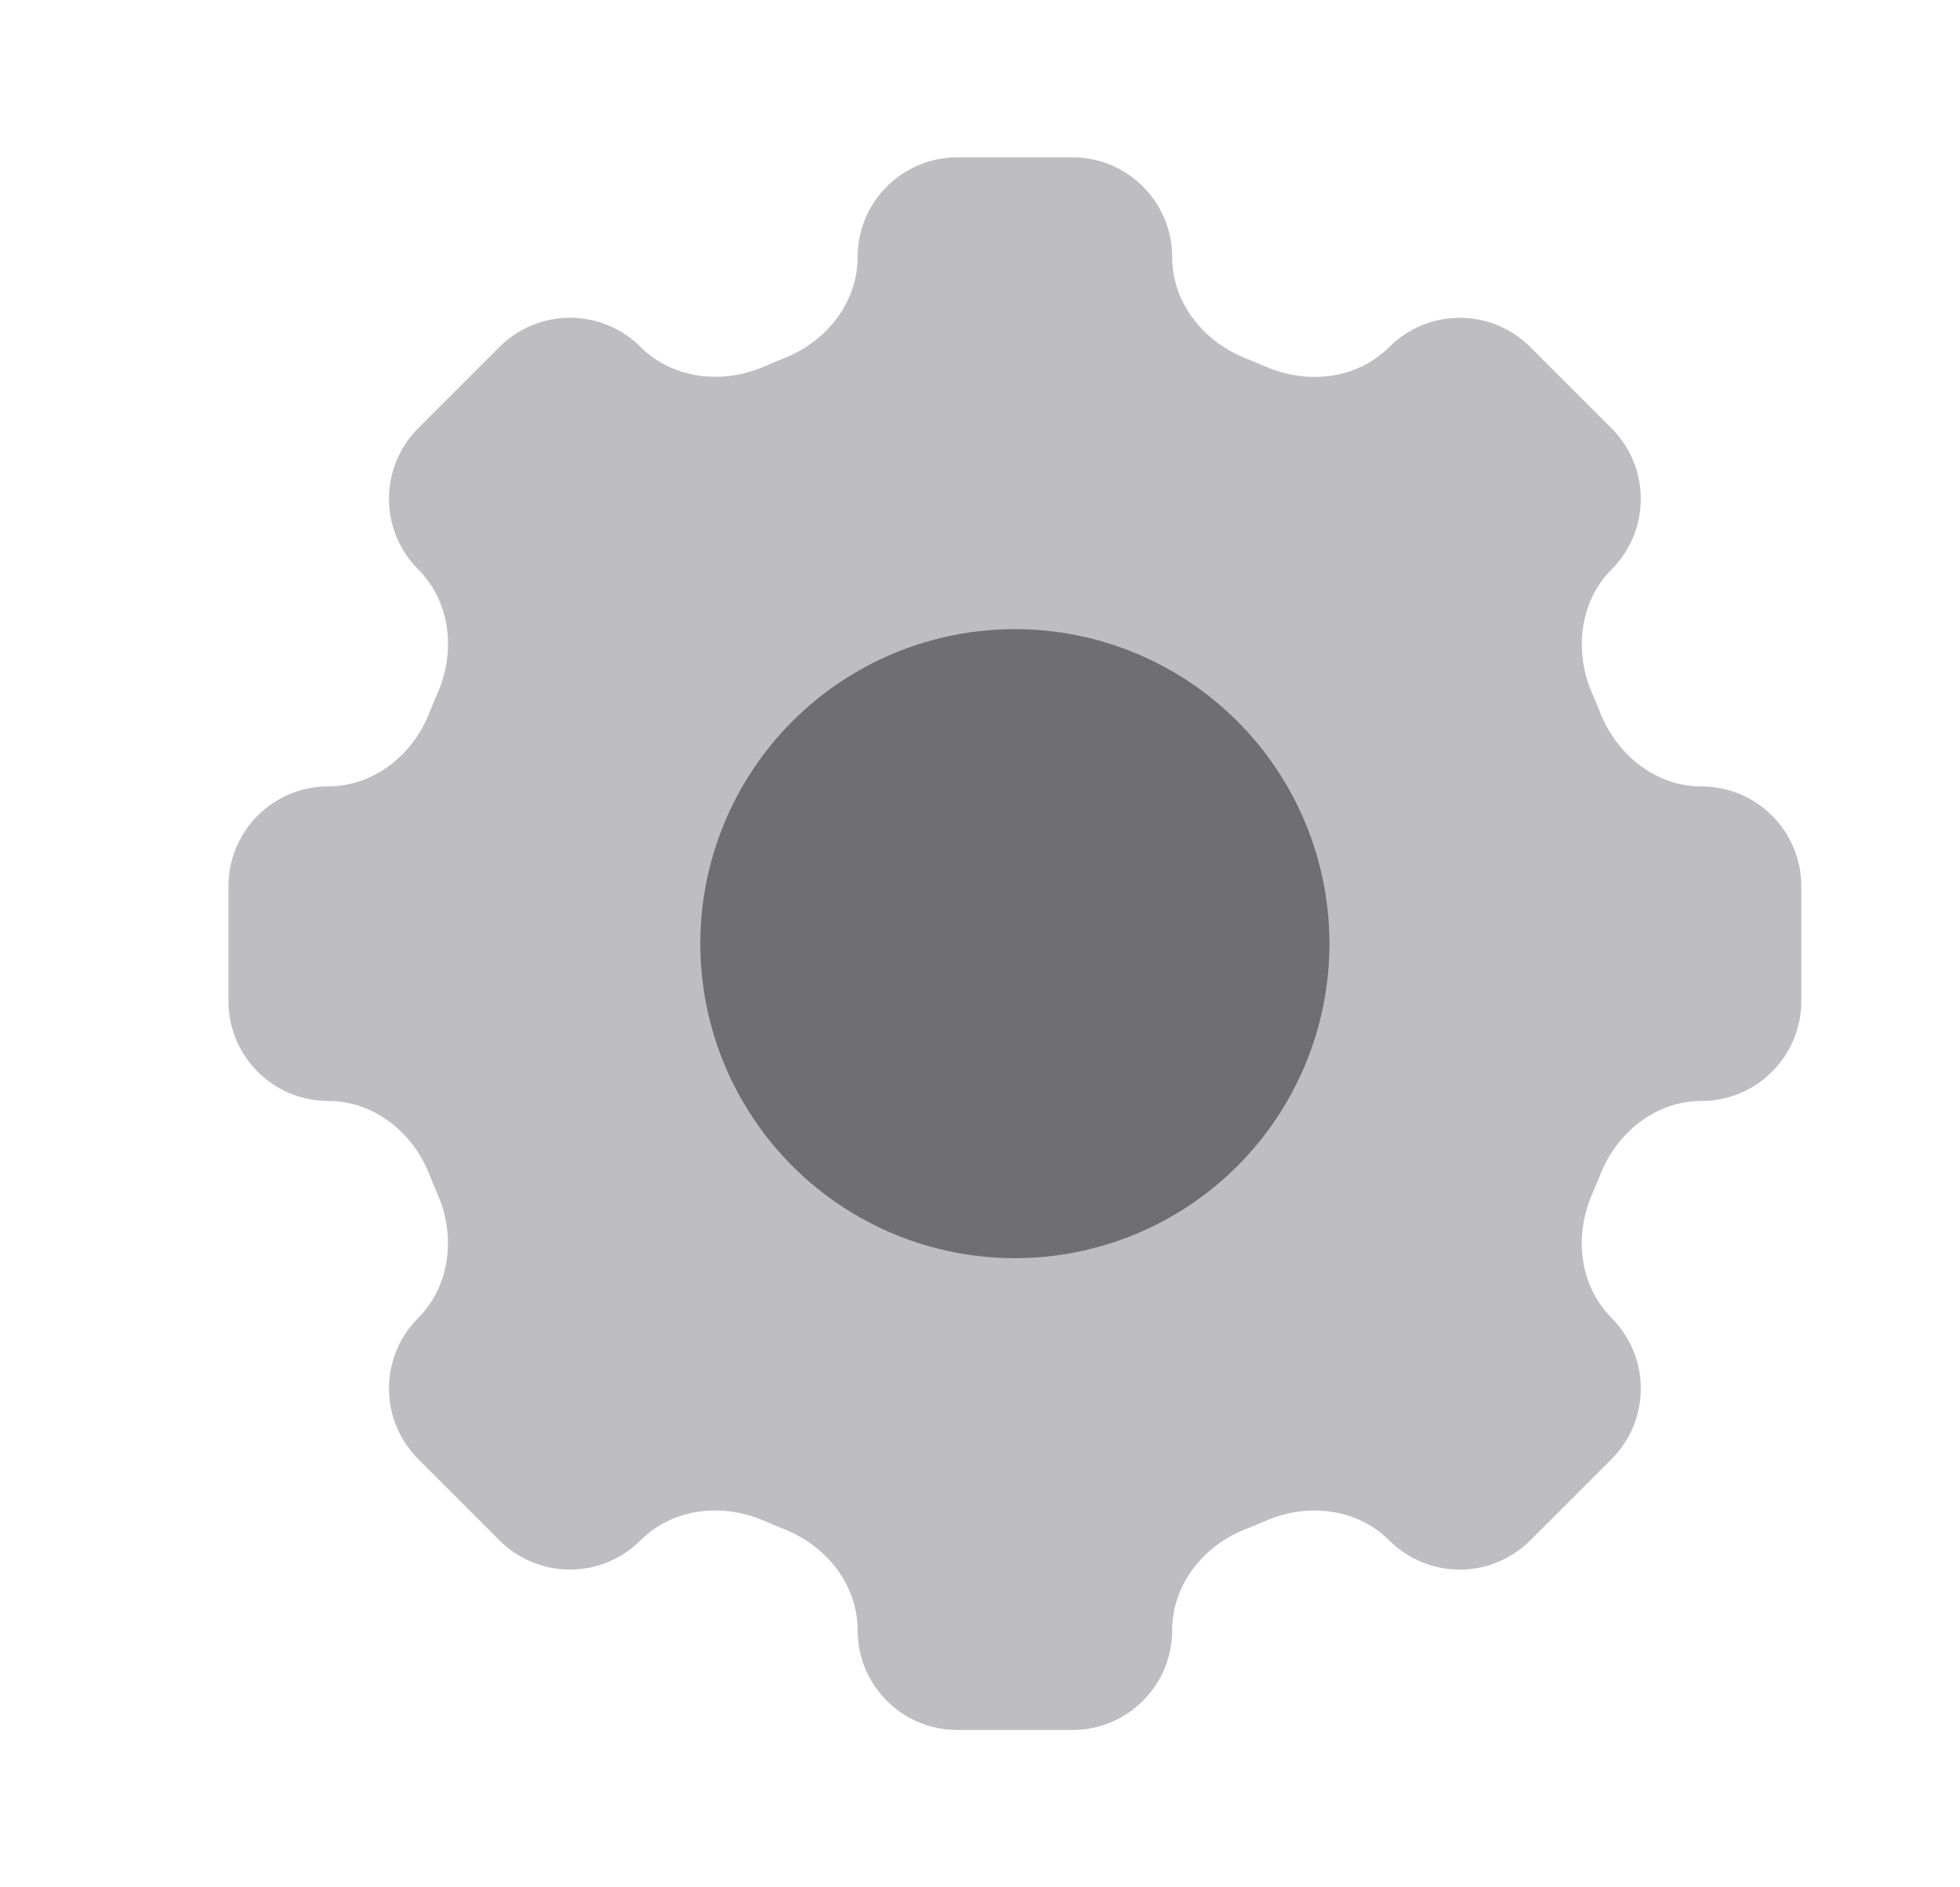 <svg width="27" height="26" viewBox="0 0 27 26" fill="none" xmlns="http://www.w3.org/2000/svg">
<path d="M16.147 3.541C16.147 2.782 15.532 2.167 14.772 2.167H13.19C12.429 2.167 11.814 2.782 11.814 3.541C11.814 4.168 11.385 4.705 10.801 4.935C10.709 4.971 10.617 5.01 10.527 5.049C9.952 5.299 9.268 5.223 8.824 4.78C8.566 4.522 8.216 4.377 7.852 4.377C7.488 4.377 7.138 4.522 6.88 4.78L5.76 5.9C5.503 6.158 5.358 6.507 5.358 6.872C5.358 7.236 5.503 7.586 5.76 7.843V7.843C6.204 8.287 6.28 8.97 6.029 9.546C5.989 9.637 5.951 9.728 5.915 9.82C5.685 10.404 5.148 10.833 4.522 10.833C3.762 10.833 3.147 11.449 3.147 12.208V13.792C3.147 14.551 3.762 15.167 4.522 15.167C5.148 15.167 5.685 15.596 5.915 16.18C5.952 16.272 5.991 16.364 6.029 16.454C6.279 17.029 6.203 17.712 5.76 18.157C5.503 18.414 5.358 18.764 5.358 19.128C5.358 19.493 5.503 19.842 5.76 20.1L6.88 21.22C7.138 21.478 7.488 21.623 7.852 21.623C8.216 21.623 8.566 21.478 8.824 21.22C9.268 20.776 9.95 20.7 10.527 20.951C10.617 20.991 10.709 21.029 10.801 21.065C11.385 21.295 11.814 21.832 11.814 22.459C11.814 23.218 12.429 23.833 13.189 23.833H14.772C15.532 23.833 16.147 23.218 16.147 22.459C16.147 21.832 16.576 21.295 17.16 21.064C17.252 21.029 17.344 20.991 17.434 20.952C18.009 20.7 18.693 20.777 19.136 21.22C19.264 21.348 19.415 21.449 19.582 21.518C19.749 21.588 19.928 21.623 20.108 21.623C20.289 21.623 20.468 21.588 20.635 21.518C20.801 21.449 20.953 21.348 21.081 21.22L22.201 20.1C22.458 19.842 22.603 19.493 22.603 19.128C22.603 18.764 22.458 18.414 22.201 18.157V18.157C21.757 17.712 21.681 17.03 21.931 16.454C21.971 16.364 22.009 16.272 22.046 16.18C22.276 15.596 22.813 15.167 23.439 15.167C24.198 15.167 24.814 14.551 24.814 13.792V12.209C24.814 11.45 24.198 10.834 23.439 10.834C22.813 10.834 22.276 10.405 22.045 9.821C22.009 9.729 21.971 9.638 21.931 9.547C21.682 8.972 21.758 8.289 22.201 7.844C22.458 7.587 22.603 7.237 22.603 6.873C22.603 6.508 22.458 6.159 22.201 5.901L21.081 4.781C20.823 4.523 20.473 4.378 20.109 4.378C19.744 4.378 19.395 4.523 19.137 4.781V4.781C18.693 5.225 18.011 5.301 17.434 5.05C17.343 5.011 17.252 4.972 17.16 4.936C16.576 4.705 16.147 4.168 16.147 3.542V3.541Z" fill="#BEBEC2"/>
<path d="M18.314 13C18.314 14.149 17.857 15.252 17.045 16.064C16.232 16.877 15.13 17.333 13.98 17.333C12.831 17.333 11.729 16.877 10.916 16.064C10.104 15.252 9.647 14.149 9.647 13C9.647 11.851 10.104 10.748 10.916 9.936C11.729 9.123 12.831 8.667 13.98 8.667C15.13 8.667 16.232 9.123 17.045 9.936C17.857 10.748 18.314 11.851 18.314 13V13Z" fill="#6F6E73"/>
</svg>
